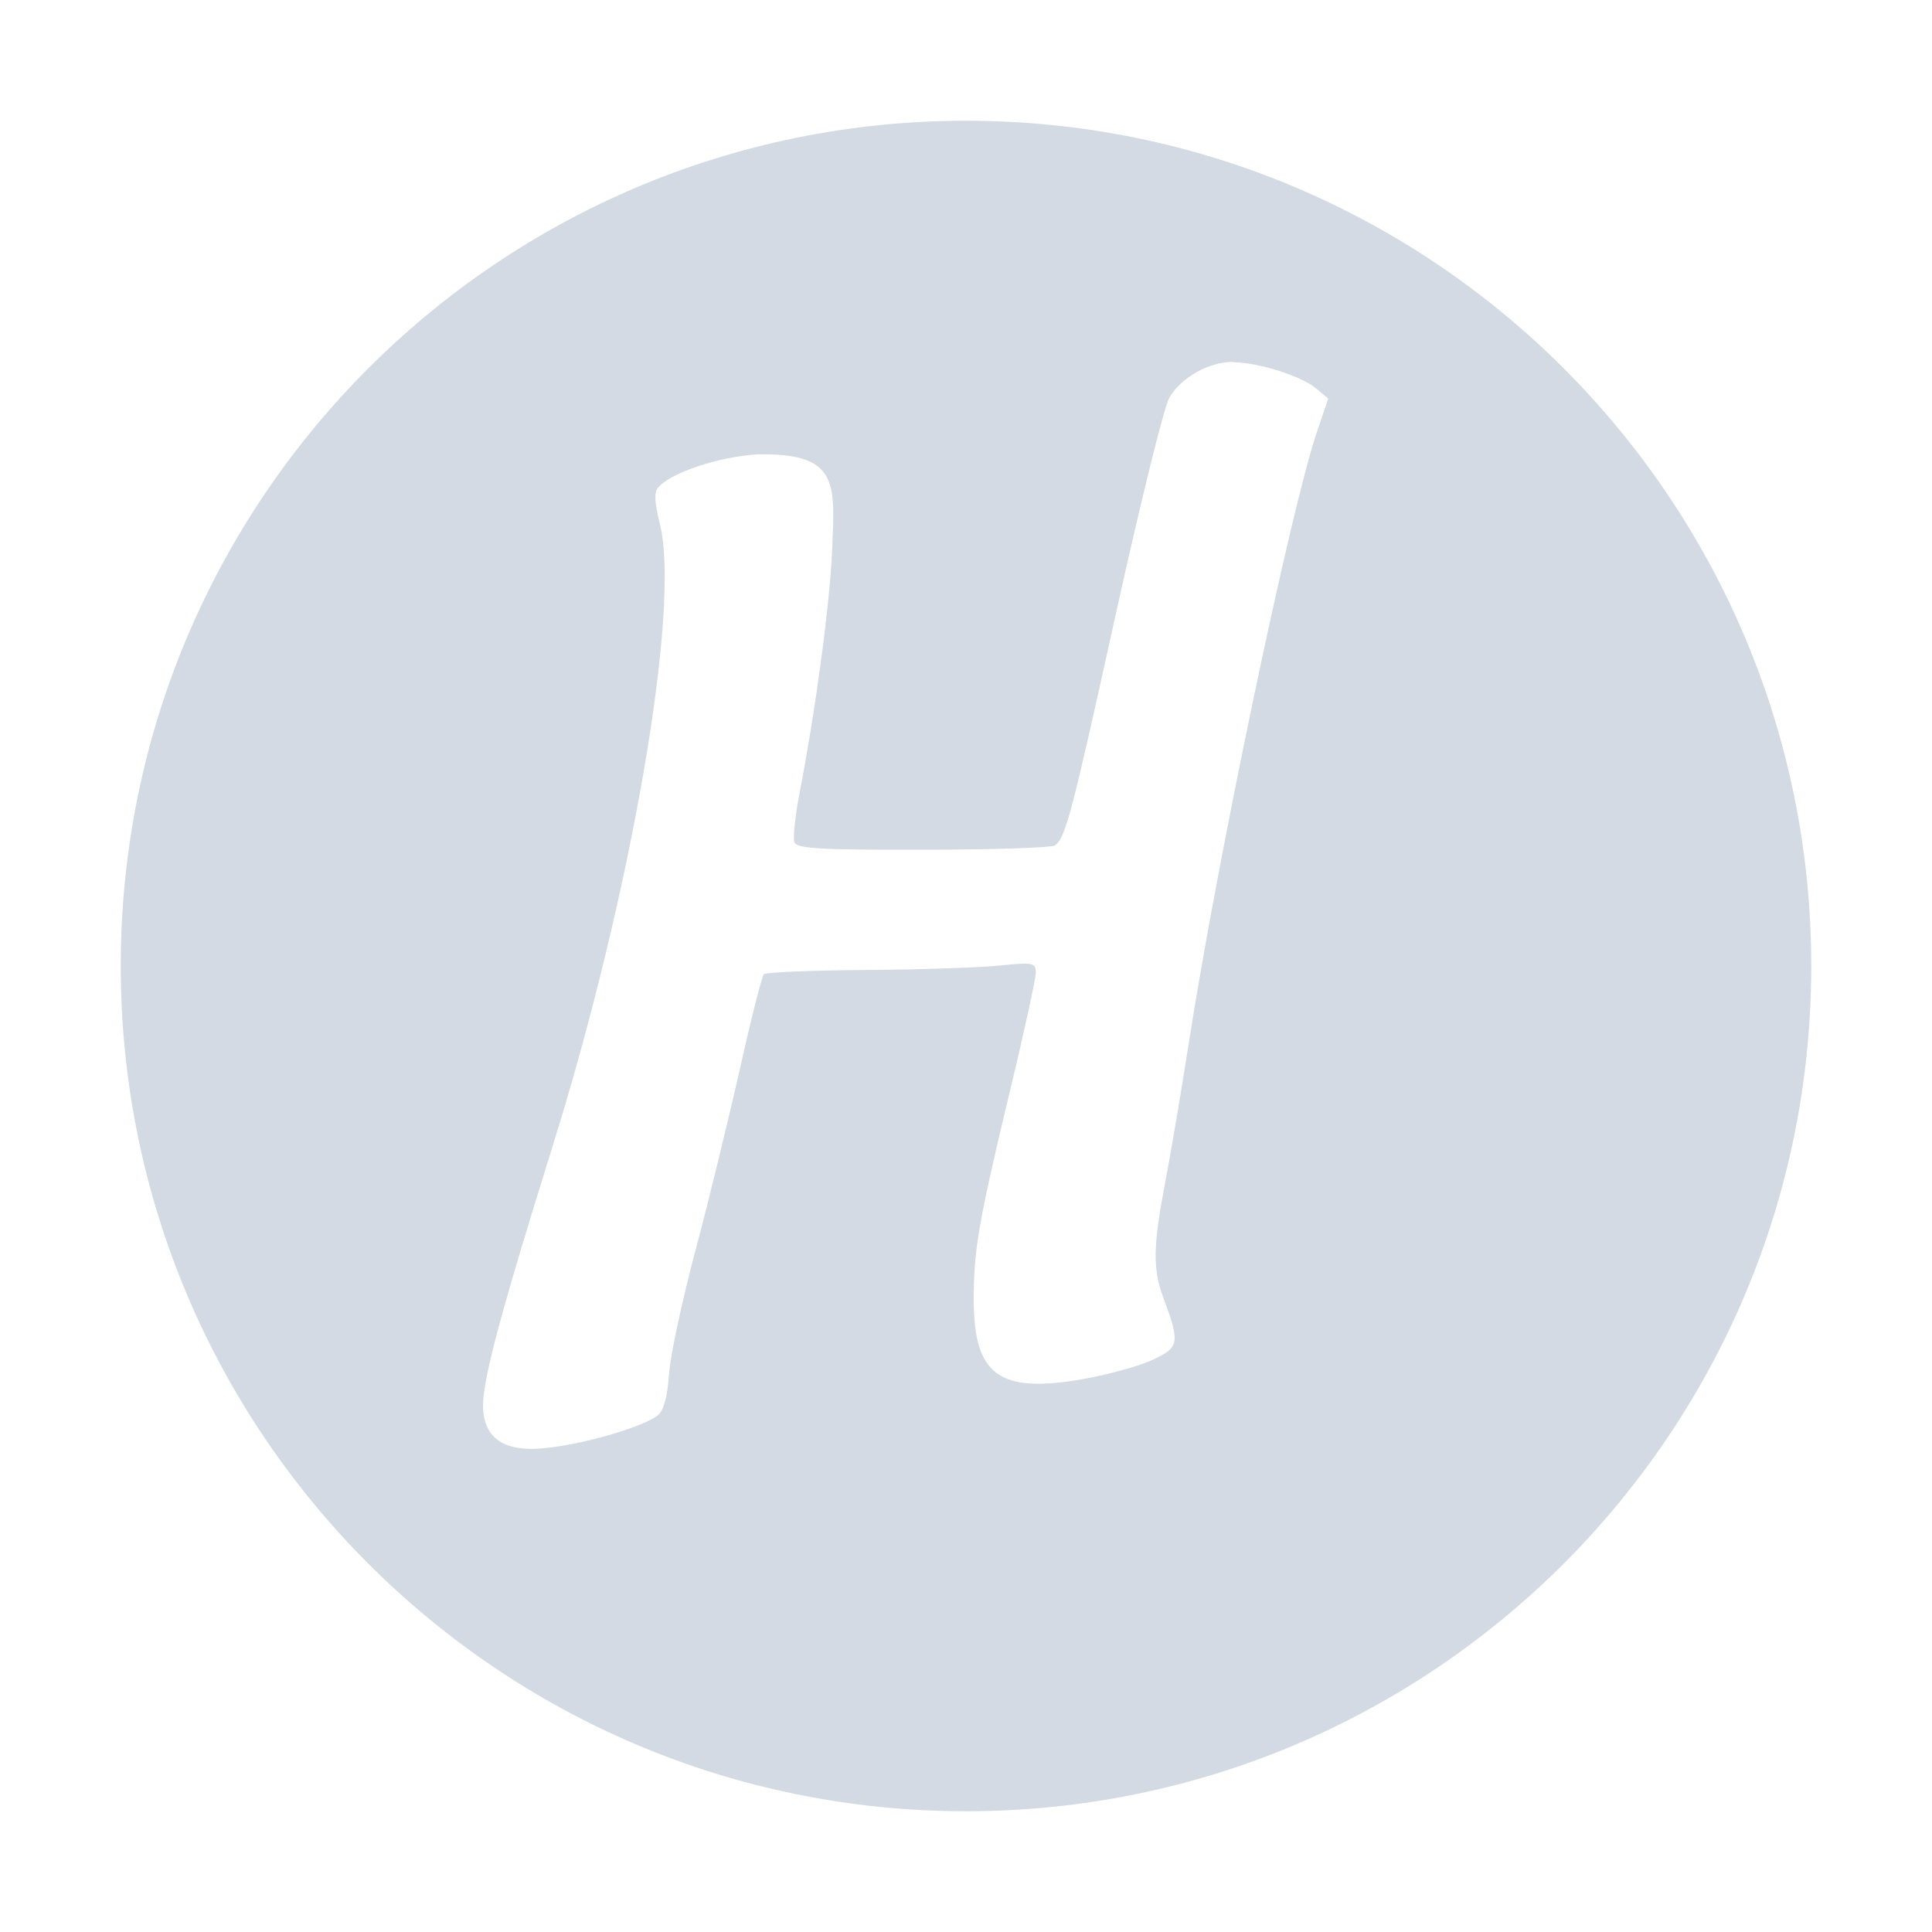 <?xml version="1.0" encoding="UTF-8" standalone="no"?>
<svg
   xmlns:dc="http://purl.org/dc/elements/1.1/"
   xmlns:cc="http://creativecommons.org/ns#"
   xmlns:rdf="http://www.w3.org/1999/02/22-rdf-syntax-ns#"
   xmlns:svg="http://www.w3.org/2000/svg"
   xmlns="http://www.w3.org/2000/svg"
   xmlns:sodipodi="http://sodipodi.sourceforge.net/DTD/sodipodi-0.dtd"
   xmlns:inkscape="http://www.inkscape.org/namespaces/inkscape"
   width="16"
   height="16"
   version="1.1"
   id="svg2"
   inkscape:version="0.91 r13725"
   sodipodi:docname="harmony-tray.svg">
  <sodipodi:namedview
     pagecolor="#ffffff"
     bordercolor="#666666"
     borderopacity="1"
     objecttolerance="10"
     gridtolerance="10"
     guidetolerance="10"
     inkscape:pageopacity="0"
     inkscape:pageshadow="2"
     inkscape:window-width="1920"
     inkscape:window-height="1016"
     id="namedview11"
     showgrid="false"
     inkscape:zoom="14.75"
     inkscape:cx="8"
     inkscape:cy="8"
     inkscape:window-x="0"
     inkscape:window-y="34"
     inkscape:window-maximized="1"
     inkscape:current-layer="svg2" />
  <defs
     id="defs4">
    <style
       id="current-color-scheme"
       type="text/css">
   .ColorScheme-Text { color:#d3dae3; } .ColorScheme-Highlight { color:#5294e2; }
  </style>
  </defs>
  <g
     id="g7">
    <path
       style="fill:#d3dae3;fill-opacity:1"
       d="M 8,1 C 4.134,1 1,4.134 1,8 c 0,3.866 3.134,7 7,7 3.866,0 7,-3.134 7,-7 C 15,4.134 11.866,1 8,1 Z m 2.211,2 c 0.205,0 0.566,0.113 0.689,0.217 L 11,3.301 l -0.096,0.283 c -0.218,0.646 -0.822,3.53 -1.059,5.055 -0.063,0.403 -0.151,0.925 -0.197,1.162 -0.098,0.513 -0.103,0.708 -0.014,0.945 0.14,0.375 0.135,0.413 -0.094,0.518 -0.113,0.052 -0.372,0.122 -0.576,0.158 -0.69,0.12 -0.899,-0.033 -0.9,-0.656 0,-0.42 0.039,-0.643 0.303,-1.744 0.117,-0.484 0.211,-0.919 0.211,-0.967 0,-0.081 -0.02,-0.087 -0.297,-0.059 -0.163,0.017 -0.663,0.034 -1.111,0.037 -0.448,0.003 -0.828,0.019 -0.844,0.035 -0.016,0.017 -0.105,0.366 -0.197,0.777 -0.092,0.41 -0.257,1.087 -0.367,1.502 -0.111,0.415 -0.211,0.878 -0.221,1.029 -0.012,0.18 -0.042,0.298 -0.088,0.34 -0.104,0.095 -0.619,0.247 -0.943,0.277 -0.395,0.041 -0.535,-0.133 -0.506,-0.424 0.027,-0.261 0.181,-0.825 0.568,-2.062 0.655,-2.094 1.067,-4.474 0.893,-5.166 -0.043,-0.172 -0.049,-0.259 -0.018,-0.299 0.099,-0.124 0.497,-0.259 0.824,-0.279 0.676,-0.014 0.643,0.237 0.621,0.781 -0.02,0.488 -0.15,1.407 -0.27,2.021 -0.037,0.191 -0.056,0.375 -0.043,0.41 0.019,0.052 0.2,0.064 1.064,0.062 0.572,0 1.064,-0.017 1.092,-0.035 0.088,-0.058 0.139,-0.252 0.51,-1.936 0.199,-0.901 0.395,-1.696 0.438,-1.77 0.094,-0.167 0.326,-0.299 0.527,-0.299 z"
       id="path9"
       inkscape:connector-curvature="0"
       sodipodi:nodetypes="ssssssccccccccccscscccccccccccsccccccs" />
  </g>
</svg>
